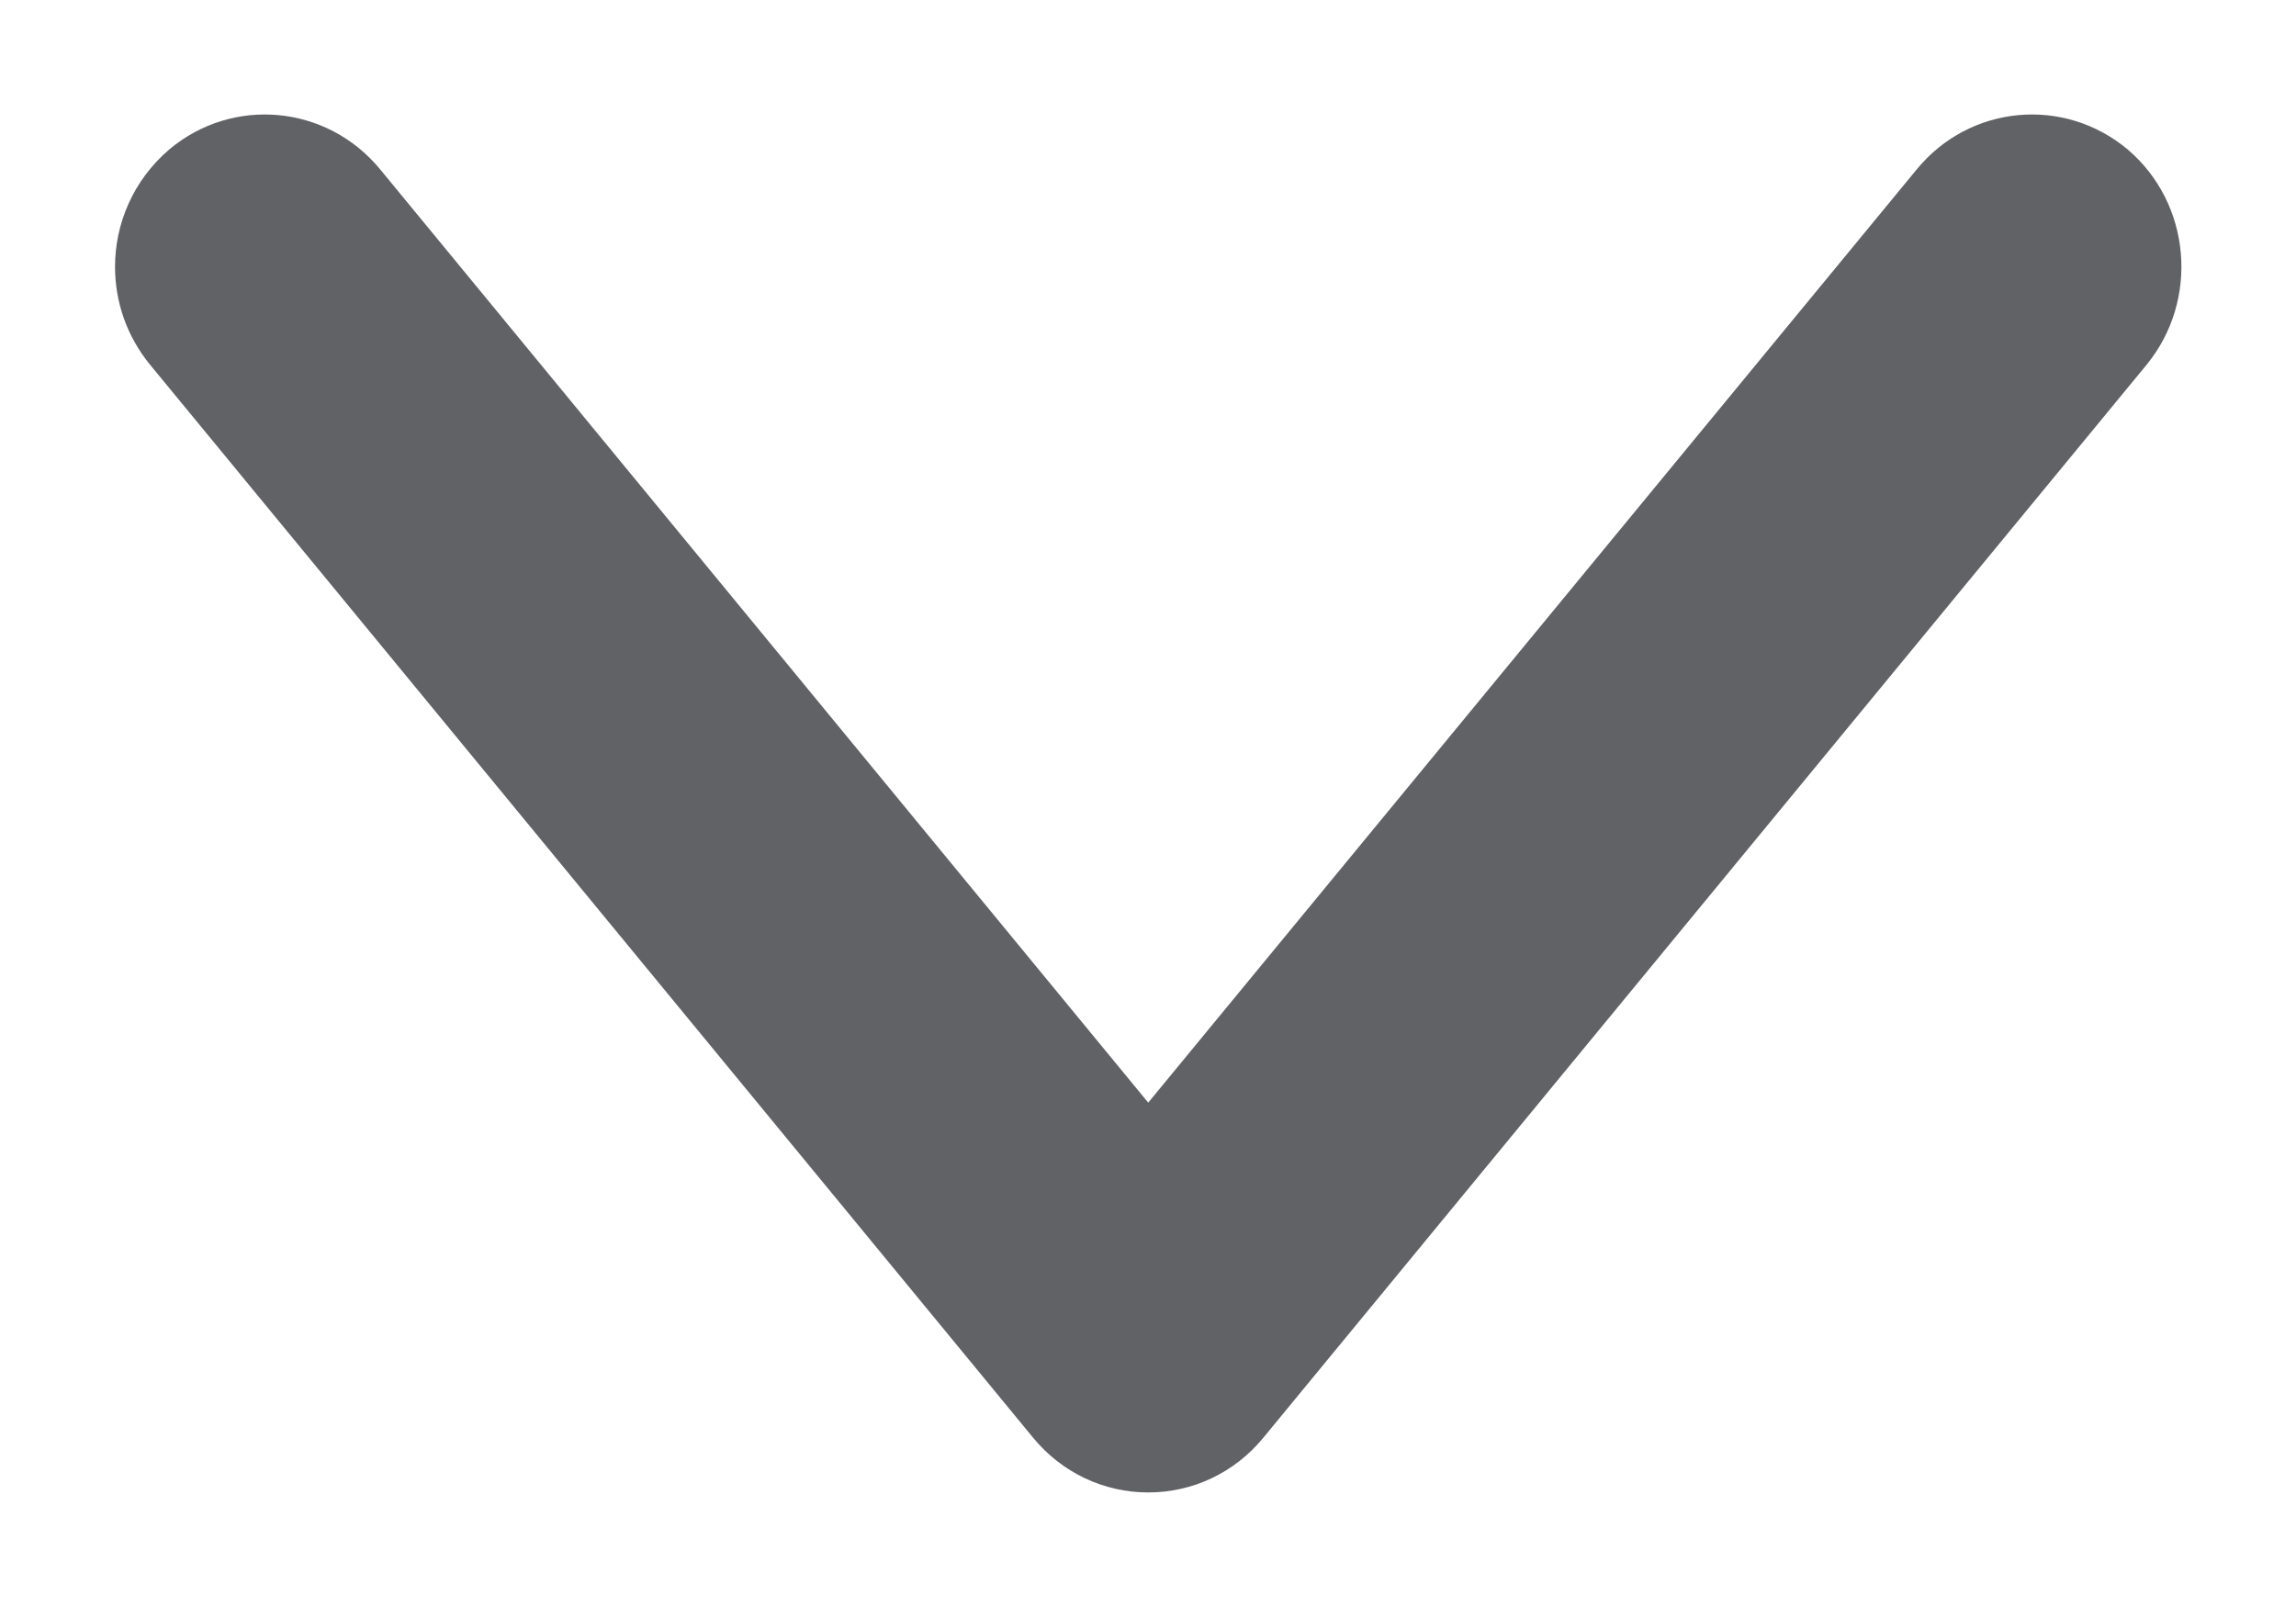 <?xml version="1.0" encoding="UTF-8"?>
<svg width="10px" height="7px" viewBox="0 0 10 7" version="1.1" xmlns="http://www.w3.org/2000/svg" xmlns:xlink="http://www.w3.org/1999/xlink">
    <title>Components/Chevron_down</title>
    <g id="Components/Chevron_down" stroke="none" stroke-width="1" fill="none" fill-rule="evenodd">
        <path d="M2.663,8 C2.474,8 2.286,7.92 2.153,7.765 C1.919,7.488 1.957,7.077 2.239,6.845 L6.304,3.5 L2.239,0.153 C1.957,-0.078 1.919,-0.489 2.153,-0.767 C2.389,-1.043 2.808,-1.078 3.089,-0.849 L7.764,2.999 C7.916,3.124 8.002,3.306 8.002,3.5 C8.002,3.693 7.916,3.876 7.764,4.001 L3.089,7.848 C2.964,7.95 2.814,8 2.663,8 Z" id="AST:arrow-copy-4" fill="#616266" transform="translate(5.001, 3.5) rotate(90) translate(-5.001, -3.5) "></path>
    </g>
</svg>